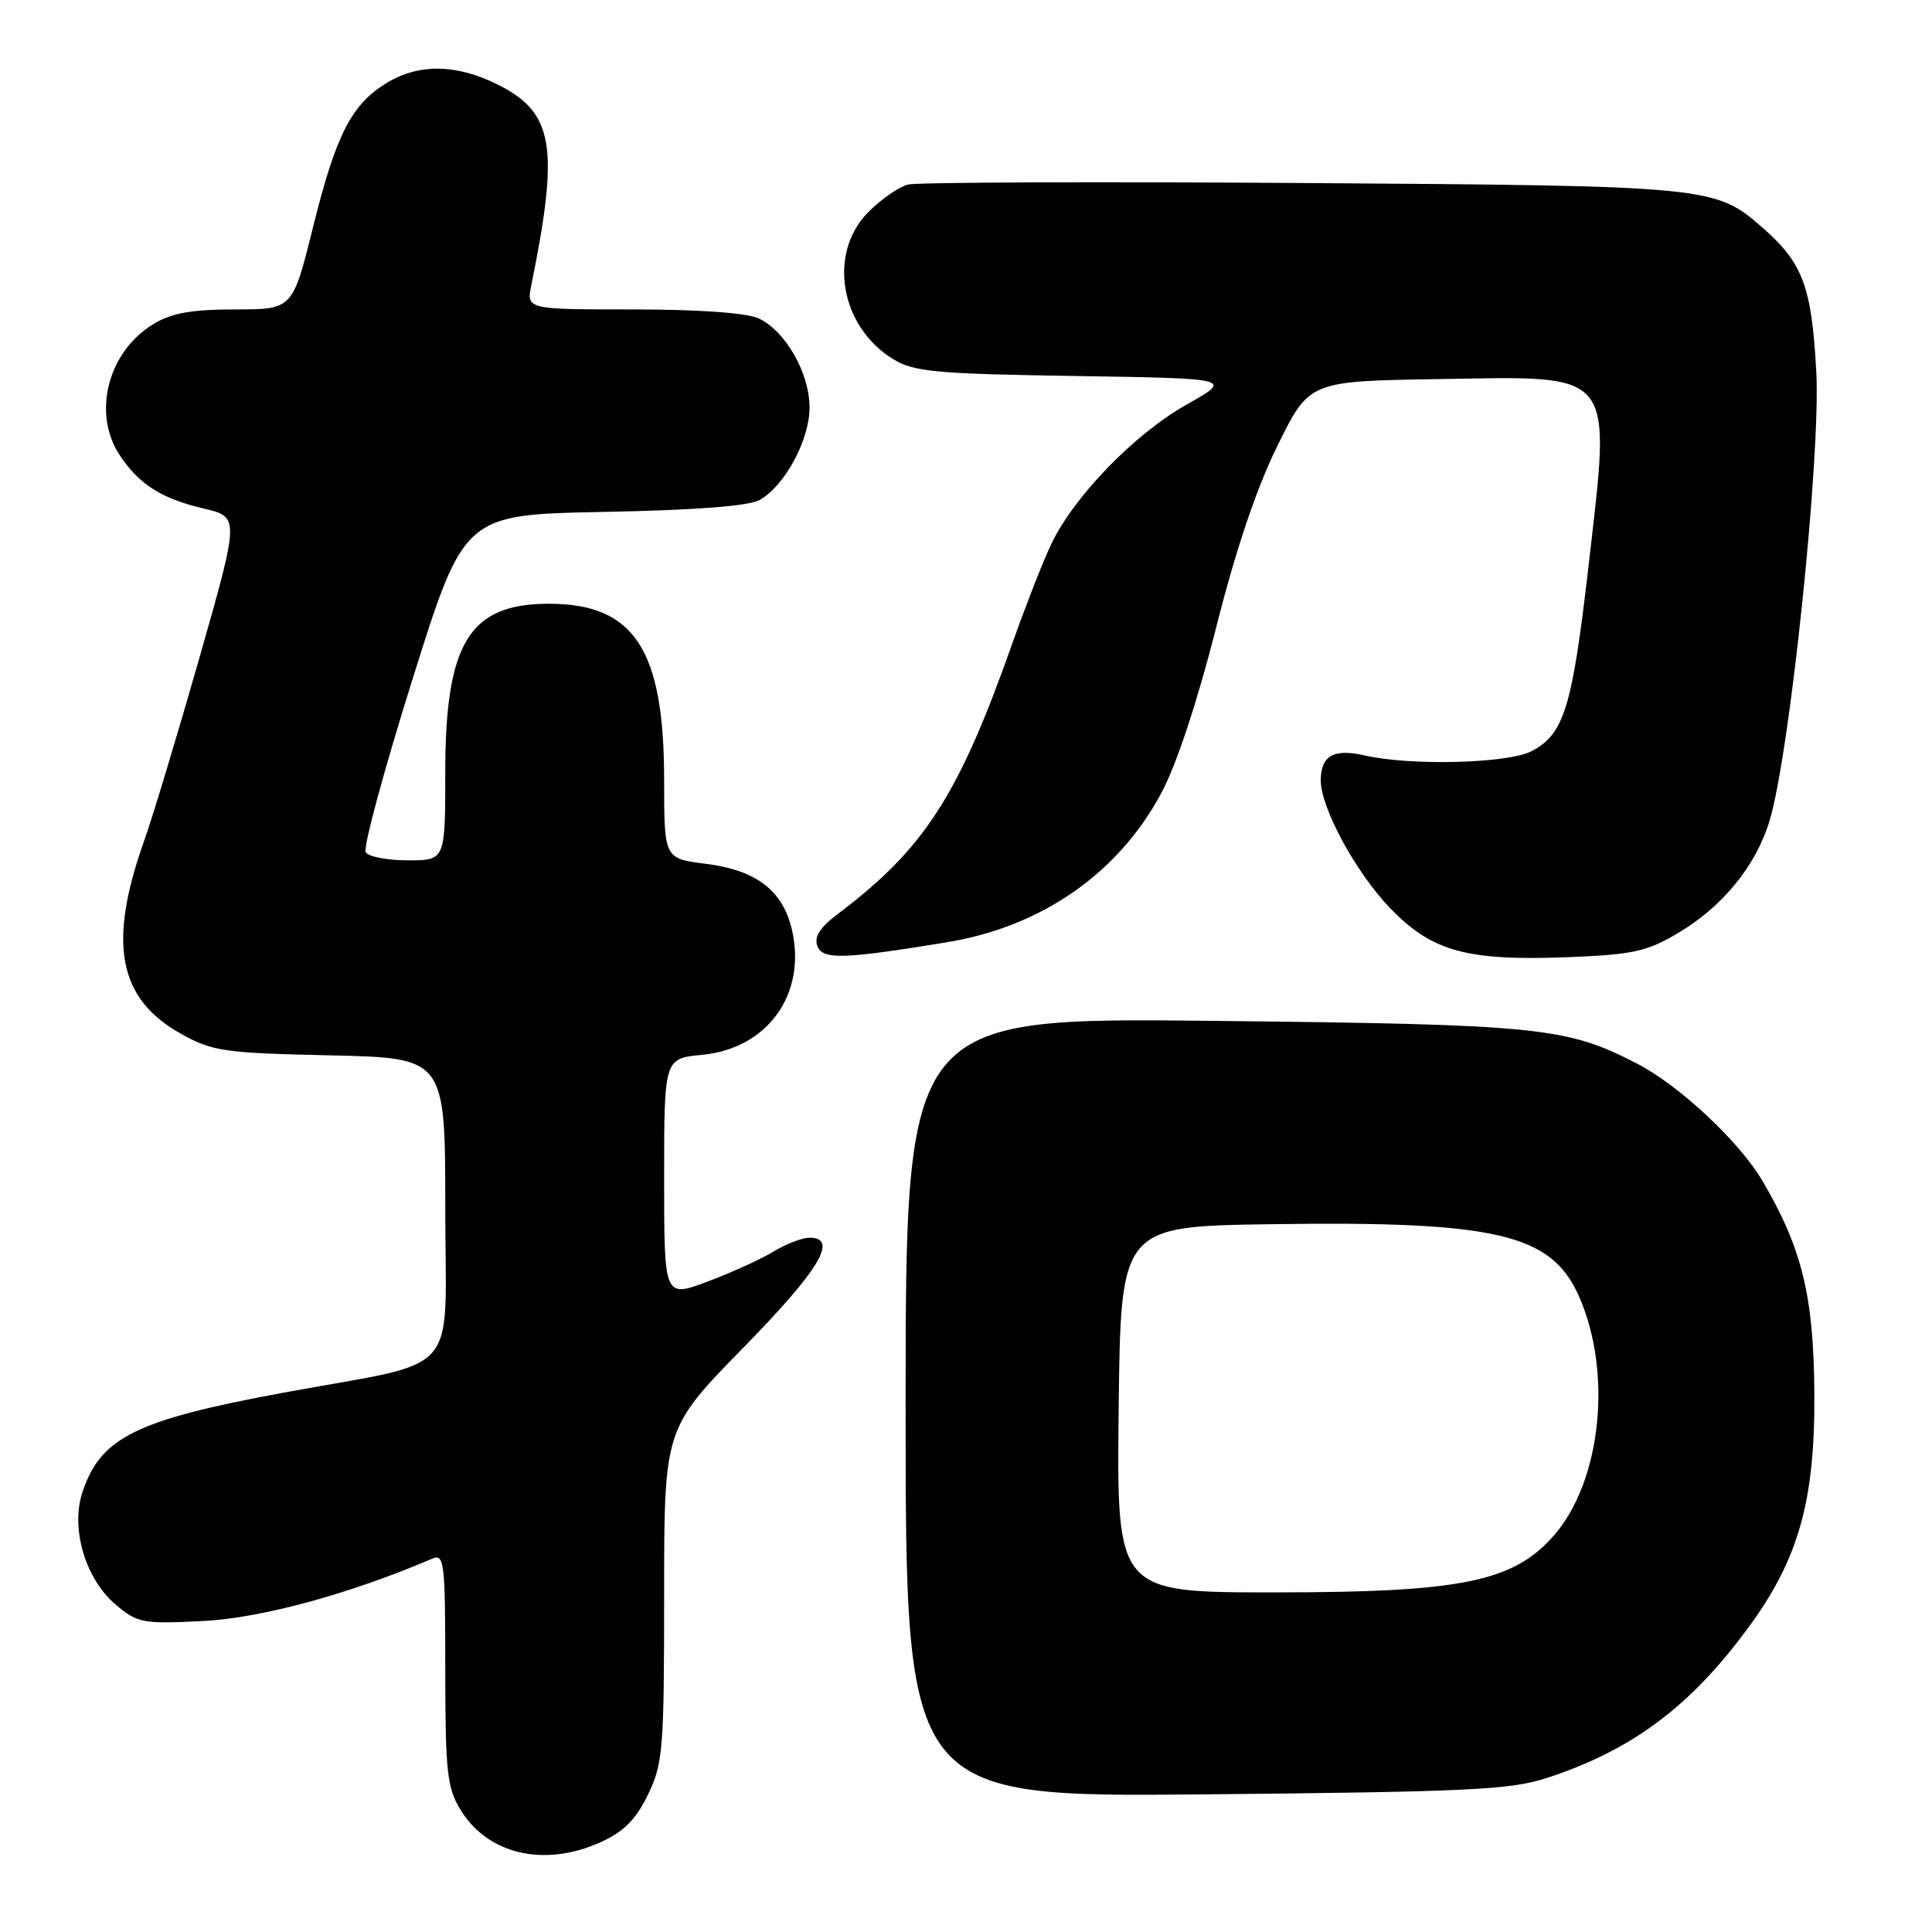 <?xml version="1.0" encoding="UTF-8" standalone="no"?>
<!DOCTYPE svg PUBLIC "-//W3C//DTD SVG 1.1//EN" "http://www.w3.org/Graphics/SVG/1.1/DTD/svg11.dtd" >
<svg xmlns="http://www.w3.org/2000/svg" xmlns:xlink="http://www.w3.org/1999/xlink" version="1.1" viewBox="0 0 256 256">
 <g >
 <path fill="currentColor"
d=" M 79.61 244.09 C 82.66 242.70 84.26 241.09 85.86 237.80 C 87.85 233.68 88.00 231.82 88.00 211.34 C 88.00 189.30 88.00 189.30 98.50 178.57 C 108.60 168.25 111.16 164.00 107.25 164.00 C 106.29 164.01 104.15 164.83 102.49 165.84 C 100.84 166.85 96.90 168.64 93.74 169.82 C 88.00 171.97 88.00 171.97 88.00 156.11 C 88.00 140.25 88.00 140.25 93.05 139.77 C 101.68 138.94 106.86 131.77 104.96 123.30 C 103.78 118.03 100.24 115.30 93.53 114.46 C 88.00 113.77 88.00 113.77 88.00 103.32 C 88.00 86.06 84.04 80.00 72.73 80.00 C 62.18 80.00 59.00 85.18 59.00 102.40 C 59.00 114.00 59.00 114.00 54.06 114.00 C 51.34 114.00 48.82 113.52 48.46 112.93 C 48.09 112.34 50.88 102.04 54.65 90.03 C 61.50 68.19 61.50 68.19 80.00 67.83 C 92.13 67.60 99.24 67.05 100.66 66.25 C 104.00 64.36 107.27 58.29 107.27 54.00 C 107.27 49.41 104.05 43.80 100.48 42.17 C 98.90 41.45 92.46 41.00 83.83 41.00 C 69.75 41.00 69.75 41.00 70.41 37.75 C 74.12 19.48 73.38 14.95 66.04 11.25 C 60.53 8.47 55.52 8.39 51.24 10.99 C 46.55 13.85 44.52 17.84 41.47 30.13 C 38.77 41.00 38.77 41.00 31.14 41.00 C 25.33 41.01 22.73 41.47 20.30 42.96 C 14.28 46.63 12.20 54.76 15.86 60.31 C 18.41 64.17 21.39 66.07 26.98 67.38 C 31.74 68.50 31.74 68.50 26.47 87.00 C 23.57 97.17 20.25 108.18 19.09 111.45 C 14.26 125.02 15.67 132.36 24.00 136.99 C 28.15 139.31 29.68 139.53 43.75 139.84 C 59.00 140.18 59.00 140.18 59.00 160.05 C 59.00 183.00 61.54 180.11 37.44 184.56 C 17.99 188.16 13.32 190.48 10.92 197.73 C 9.33 202.55 11.32 209.25 15.35 212.64 C 18.24 215.07 18.92 215.20 26.96 214.79 C 34.66 214.39 46.35 211.21 57.25 206.54 C 58.87 205.84 59.00 206.90 59.00 221.14 C 59.01 234.78 59.23 236.87 61.02 239.81 C 64.64 245.74 72.16 247.47 79.61 244.09 Z  M 205.00 235.58 C 216.23 231.90 223.95 226.15 231.60 215.75 C 238.34 206.61 240.52 198.87 240.41 184.50 C 240.31 171.69 238.78 165.43 233.58 156.55 C 230.50 151.28 222.53 143.83 216.89 140.92 C 207.52 136.09 204.03 135.74 160.75 135.27 C 120.00 134.83 120.00 134.83 120.00 186.48 C 120.00 238.14 120.00 238.14 159.75 237.76 C 194.66 237.43 200.17 237.16 205.00 235.58 Z  M 125.50 124.85 C 138.05 122.79 148.22 115.69 153.91 105.03 C 155.91 101.27 158.69 92.86 161.13 83.21 C 163.77 72.75 166.50 64.66 169.30 59.00 C 173.50 50.50 173.50 50.50 190.73 50.23 C 214.32 49.85 213.49 48.81 210.47 75.15 C 208.32 93.81 207.24 97.31 202.91 99.55 C 199.77 101.17 186.83 101.49 180.83 100.10 C 176.73 99.15 174.99 100.14 175.01 103.45 C 175.03 107.07 179.66 115.61 184.15 120.28 C 189.70 126.05 194.24 127.33 207.51 126.84 C 216.24 126.51 218.13 126.11 222.19 123.73 C 228.21 120.21 232.69 114.73 234.49 108.71 C 237.19 99.66 241.26 60.47 240.67 49.32 C 240.06 37.98 238.91 34.88 233.58 30.20 C 227.28 24.67 226.70 24.62 172.50 24.25 C 145.00 24.06 121.52 24.16 120.33 24.45 C 119.13 24.75 116.77 26.38 115.08 28.08 C 109.64 33.51 111.30 43.33 118.39 47.61 C 121.12 49.27 124.05 49.54 142.43 49.82 C 163.36 50.15 163.36 50.15 157.28 53.58 C 150.31 57.50 142.24 65.84 139.26 72.17 C 138.14 74.55 135.84 80.44 134.14 85.25 C 127.03 105.41 122.50 112.44 111.06 121.07 C 108.63 122.90 107.84 124.14 108.31 125.36 C 109.01 127.19 111.73 127.11 125.50 124.85 Z  M 148.23 186.75 C 148.50 162.50 148.50 162.50 168.50 162.21 C 198.27 161.78 205.56 163.49 209.22 171.76 C 213.70 181.89 212.18 196.30 205.88 203.48 C 200.51 209.60 193.63 211.00 168.88 211.00 C 147.96 211.00 147.96 211.00 148.23 186.75 Z "/>
</g>
</svg>